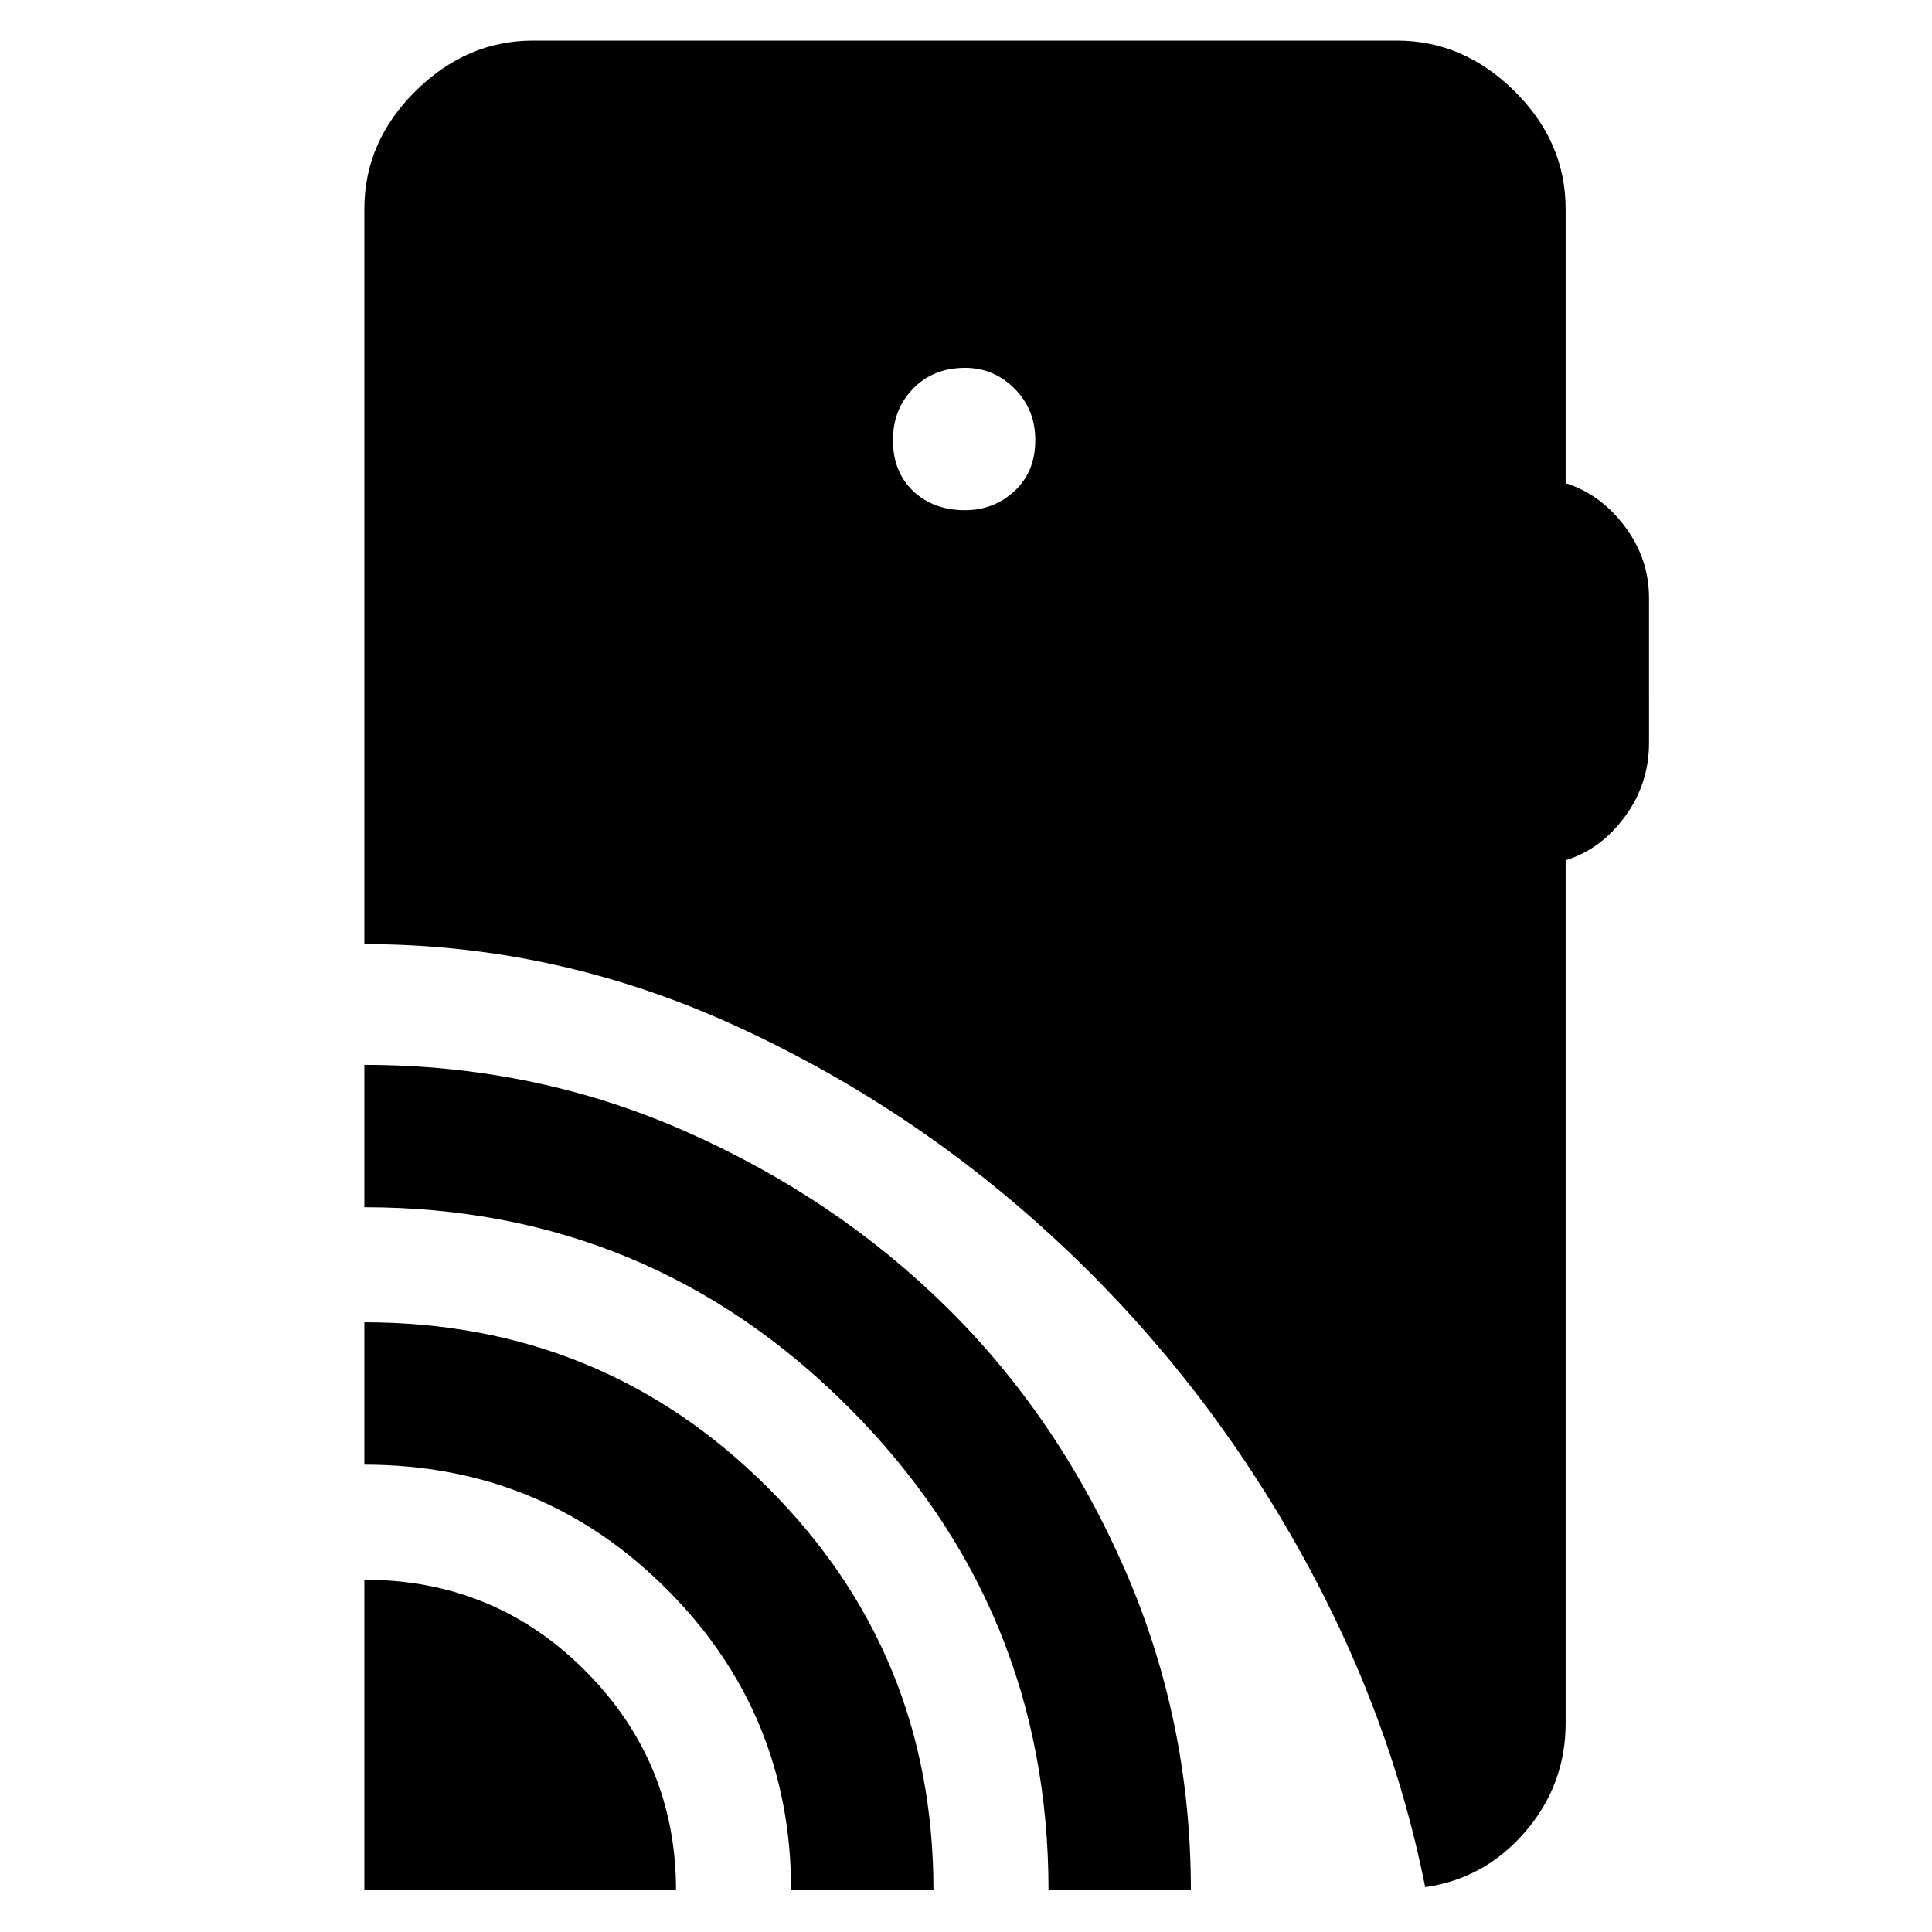 <svg xmlns="http://www.w3.org/2000/svg" height="48" viewBox="0 -960 960 960" width="48"><path d="M181.04-20.74v-154.3q64.71 0 109.79 45.26 45.08 45.27 45.08 109.04H181.04Zm212.05 0q0-87.83-61.83-149.65-61.83-61.83-150.22-61.83v-70.74q118.25 0 200.52 82.18 82.27 82.17 82.27 200.04h-70.74Zm127.91 0q0-140.48-99.3-239.93-99.31-99.46-240.66-99.46v-70.74q84.9 0 159.73 33.11 74.83 33.11 130.08 87.78 55.24 54.68 88.06 129.83 32.83 75.14 32.83 159.41H521Zm-41.43-685.74q14.22 0 24.54-9.54 10.32-9.54 10.32-25.33 0-15.22-10.32-25.55-10.32-10.32-24.54-10.32-15.8 0-25.84 10.32-10.03 10.33-10.03 25.55 0 15.79 10.03 25.33 10.04 9.54 25.84 9.54ZM708.17-22.3q-18-90.3-66.61-174.72-48.62-84.43-119.77-149.59-71.15-65.17-158.62-104.71-87.47-39.55-182.13-39.55v-365.22q0-33.5 25.4-58.62 25.4-25.12 58.34-25.12h429.44q32.94 0 58.34 25.12 25.4 25.12 25.4 58.62v136.18q17.33 5.42 29.38 21.45t12.05 35.59V-591q0 20.57-12.05 36.87-12.05 16.31-29.38 21.57v428.65q0 30.86-20.13 54.17-20.13 23.31-49.66 27.44Z"/></svg>